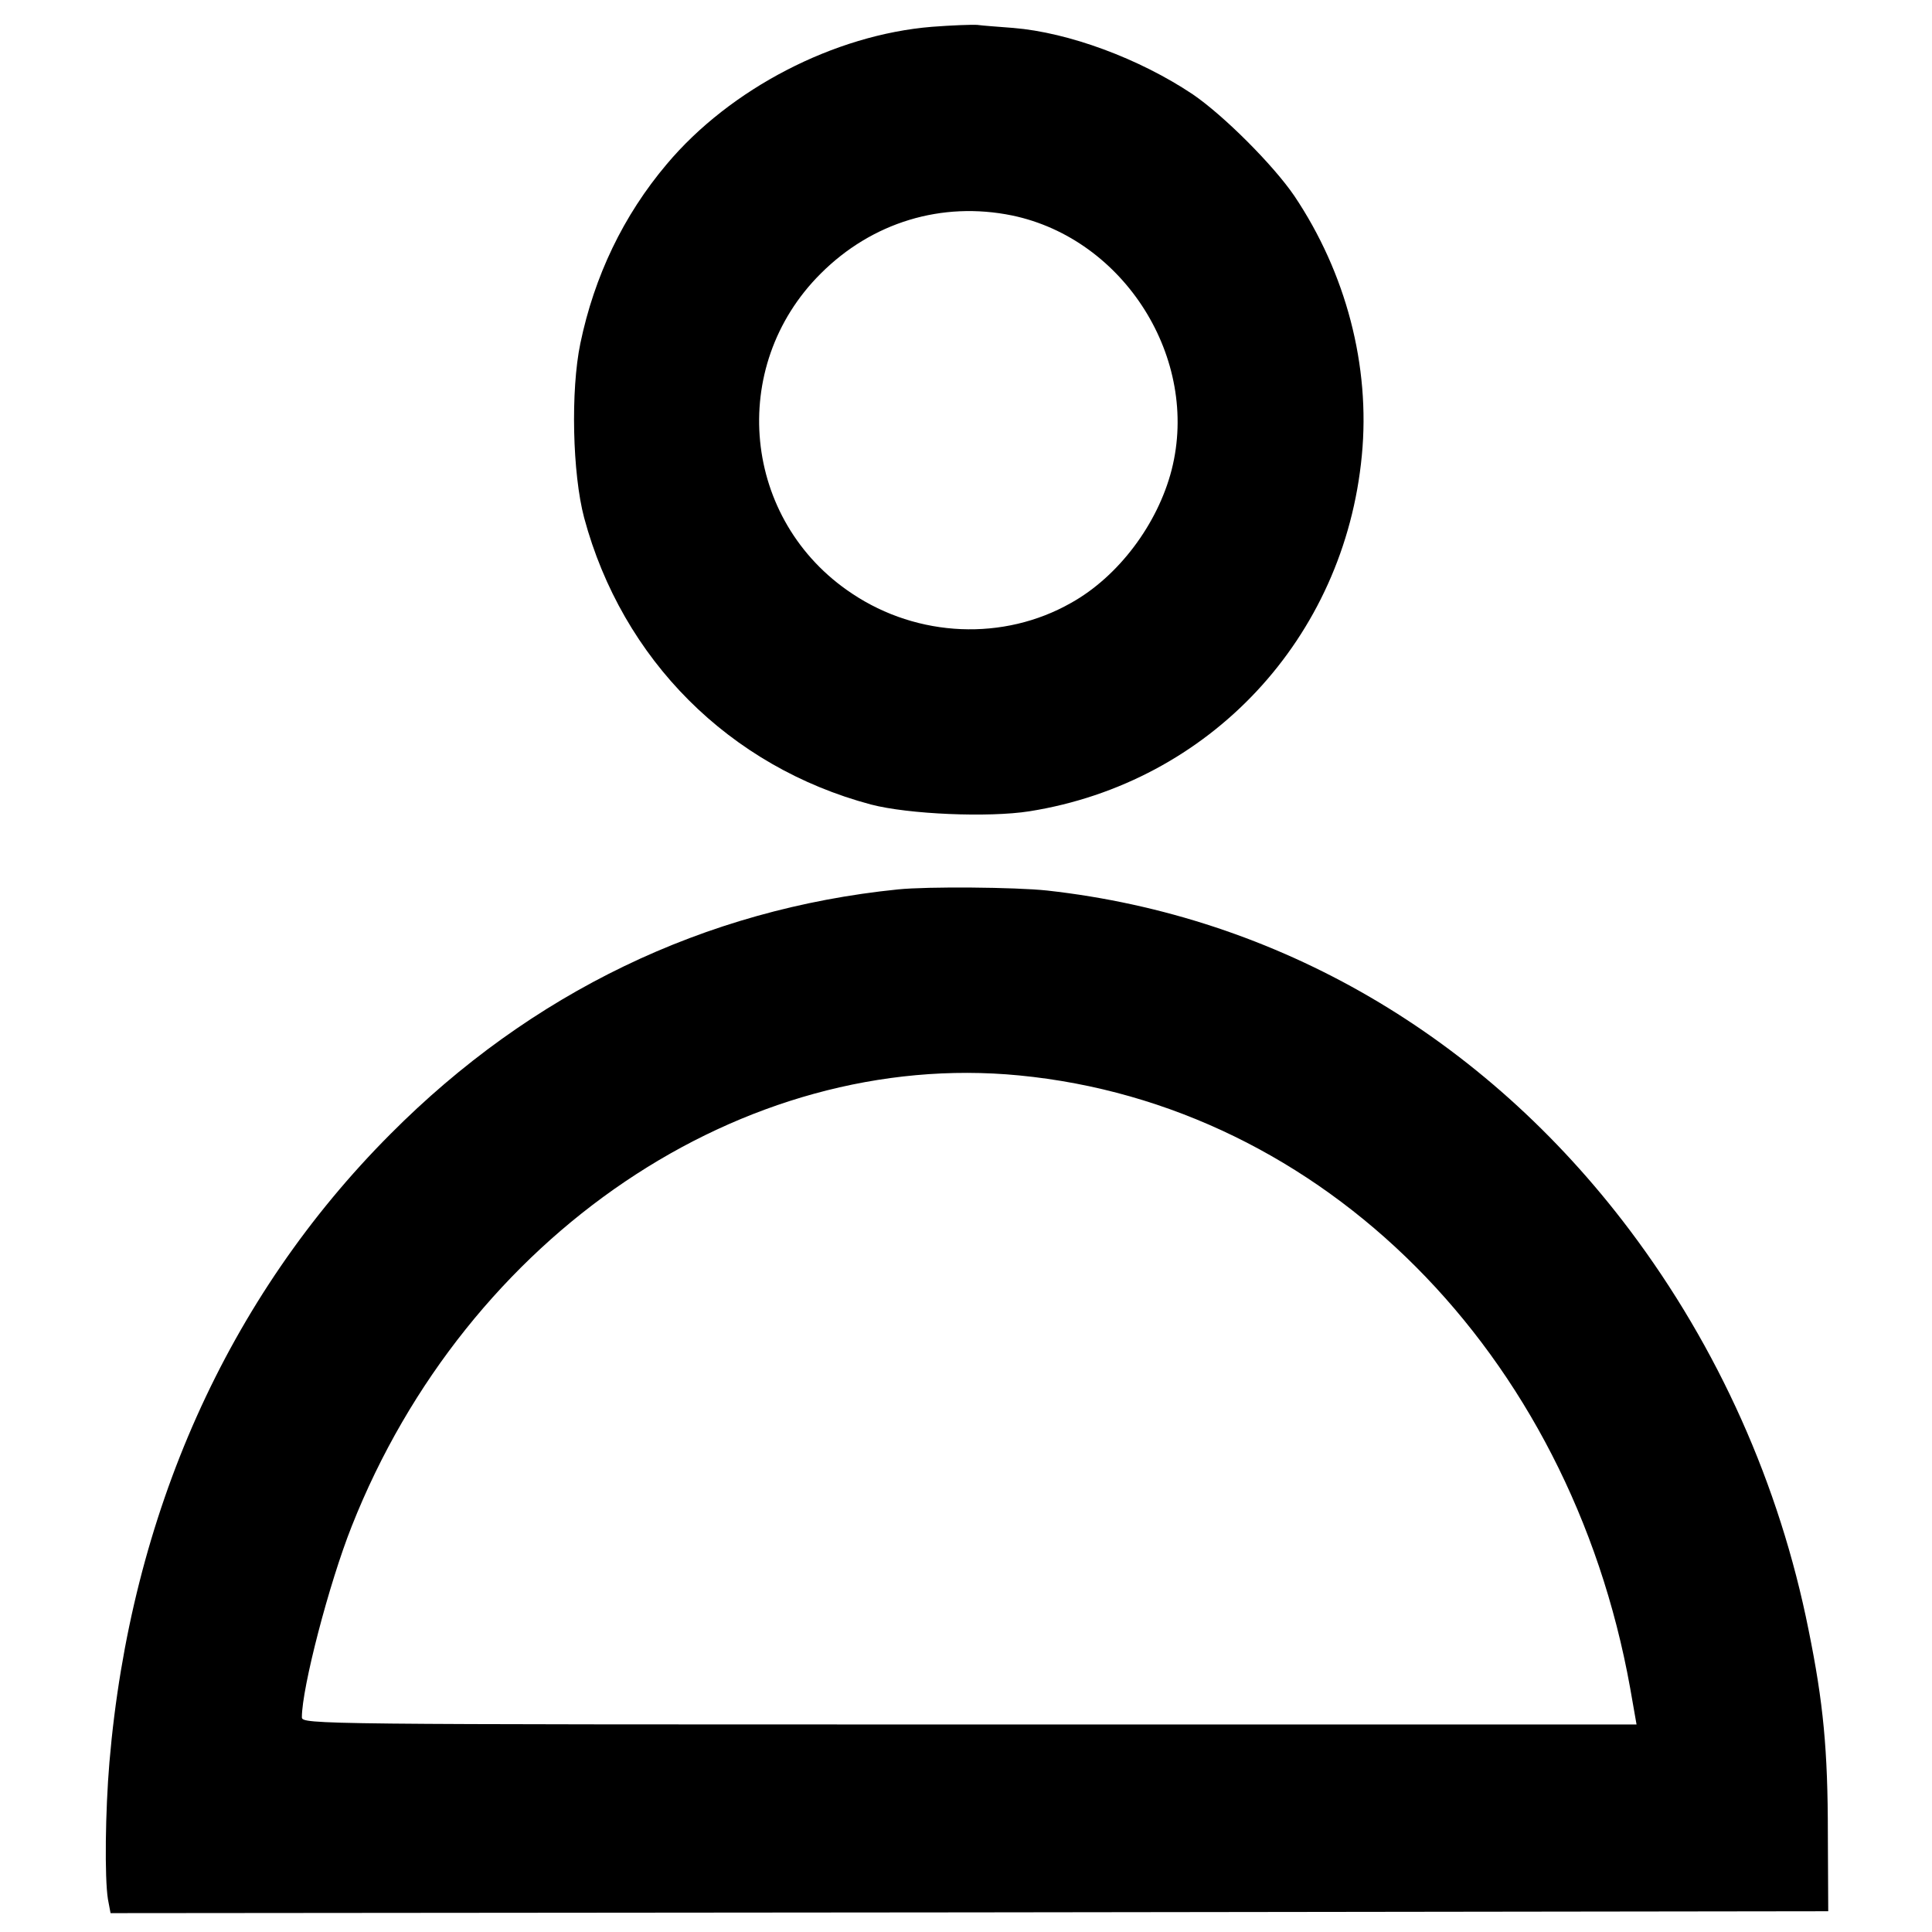 <?xml version="1.0" standalone="no"?>
<!DOCTYPE svg PUBLIC "-//W3C//DTD SVG 20010904//EN"
 "http://www.w3.org/TR/2001/REC-SVG-20010904/DTD/svg10.dtd">
<svg version="1.0" xmlns="http://www.w3.org/2000/svg"
 width="512pt" height="512pt" viewBox="0 0 512 512"
 preserveAspectRatio="xMidYMid meet">

<g transform="translate(0,512) scale(0.1,-0.1)"
fill="#000000" stroke="none">
<path d="M2470 5049 c-259 -21 -535 -164 -703 -364 -115 -136 -192 -297 -229
-475 -26 -125 -21 -345 10 -462 101 -376 385 -660 760 -760 99 -26 312 -35
420 -18 478 76 835 459 881 943 23 237 -42 484 -179 688 -56 82 -187 213 -269
269 -142 95 -329 164 -476 176 -38 3 -81 6 -95 8 -14 1 -68 -1 -120 -5z m212
-500 c298 -62 498 -380 423 -674 -37 -144 -141 -283 -267 -353 -178 -101 -405
-92 -580 25 -291 193 -331 601 -83 848 136 136 321 192 507 154z"/>
<path d="M2380 2763 c-513 -52 -973 -274 -1345 -648 -432 -433 -689 -1008
-745 -1665 -11 -130 -13 -306 -4 -363 l7 -37 2276 2 2276 3 -1 205 c0 223 -12
348 -51 540 -77 386 -240 749 -474 1060 -387 514 -932 832 -1544 900 -84 9
-317 11 -395 3z m321 -493 c805 -78 1459 -734 1619 -1623 l17 -97 -1768 0
c-1728 0 -1769 0 -1769 19 0 78 72 355 132 506 305 772 1037 1266 1769 1195z"/>
</g>
</svg>
